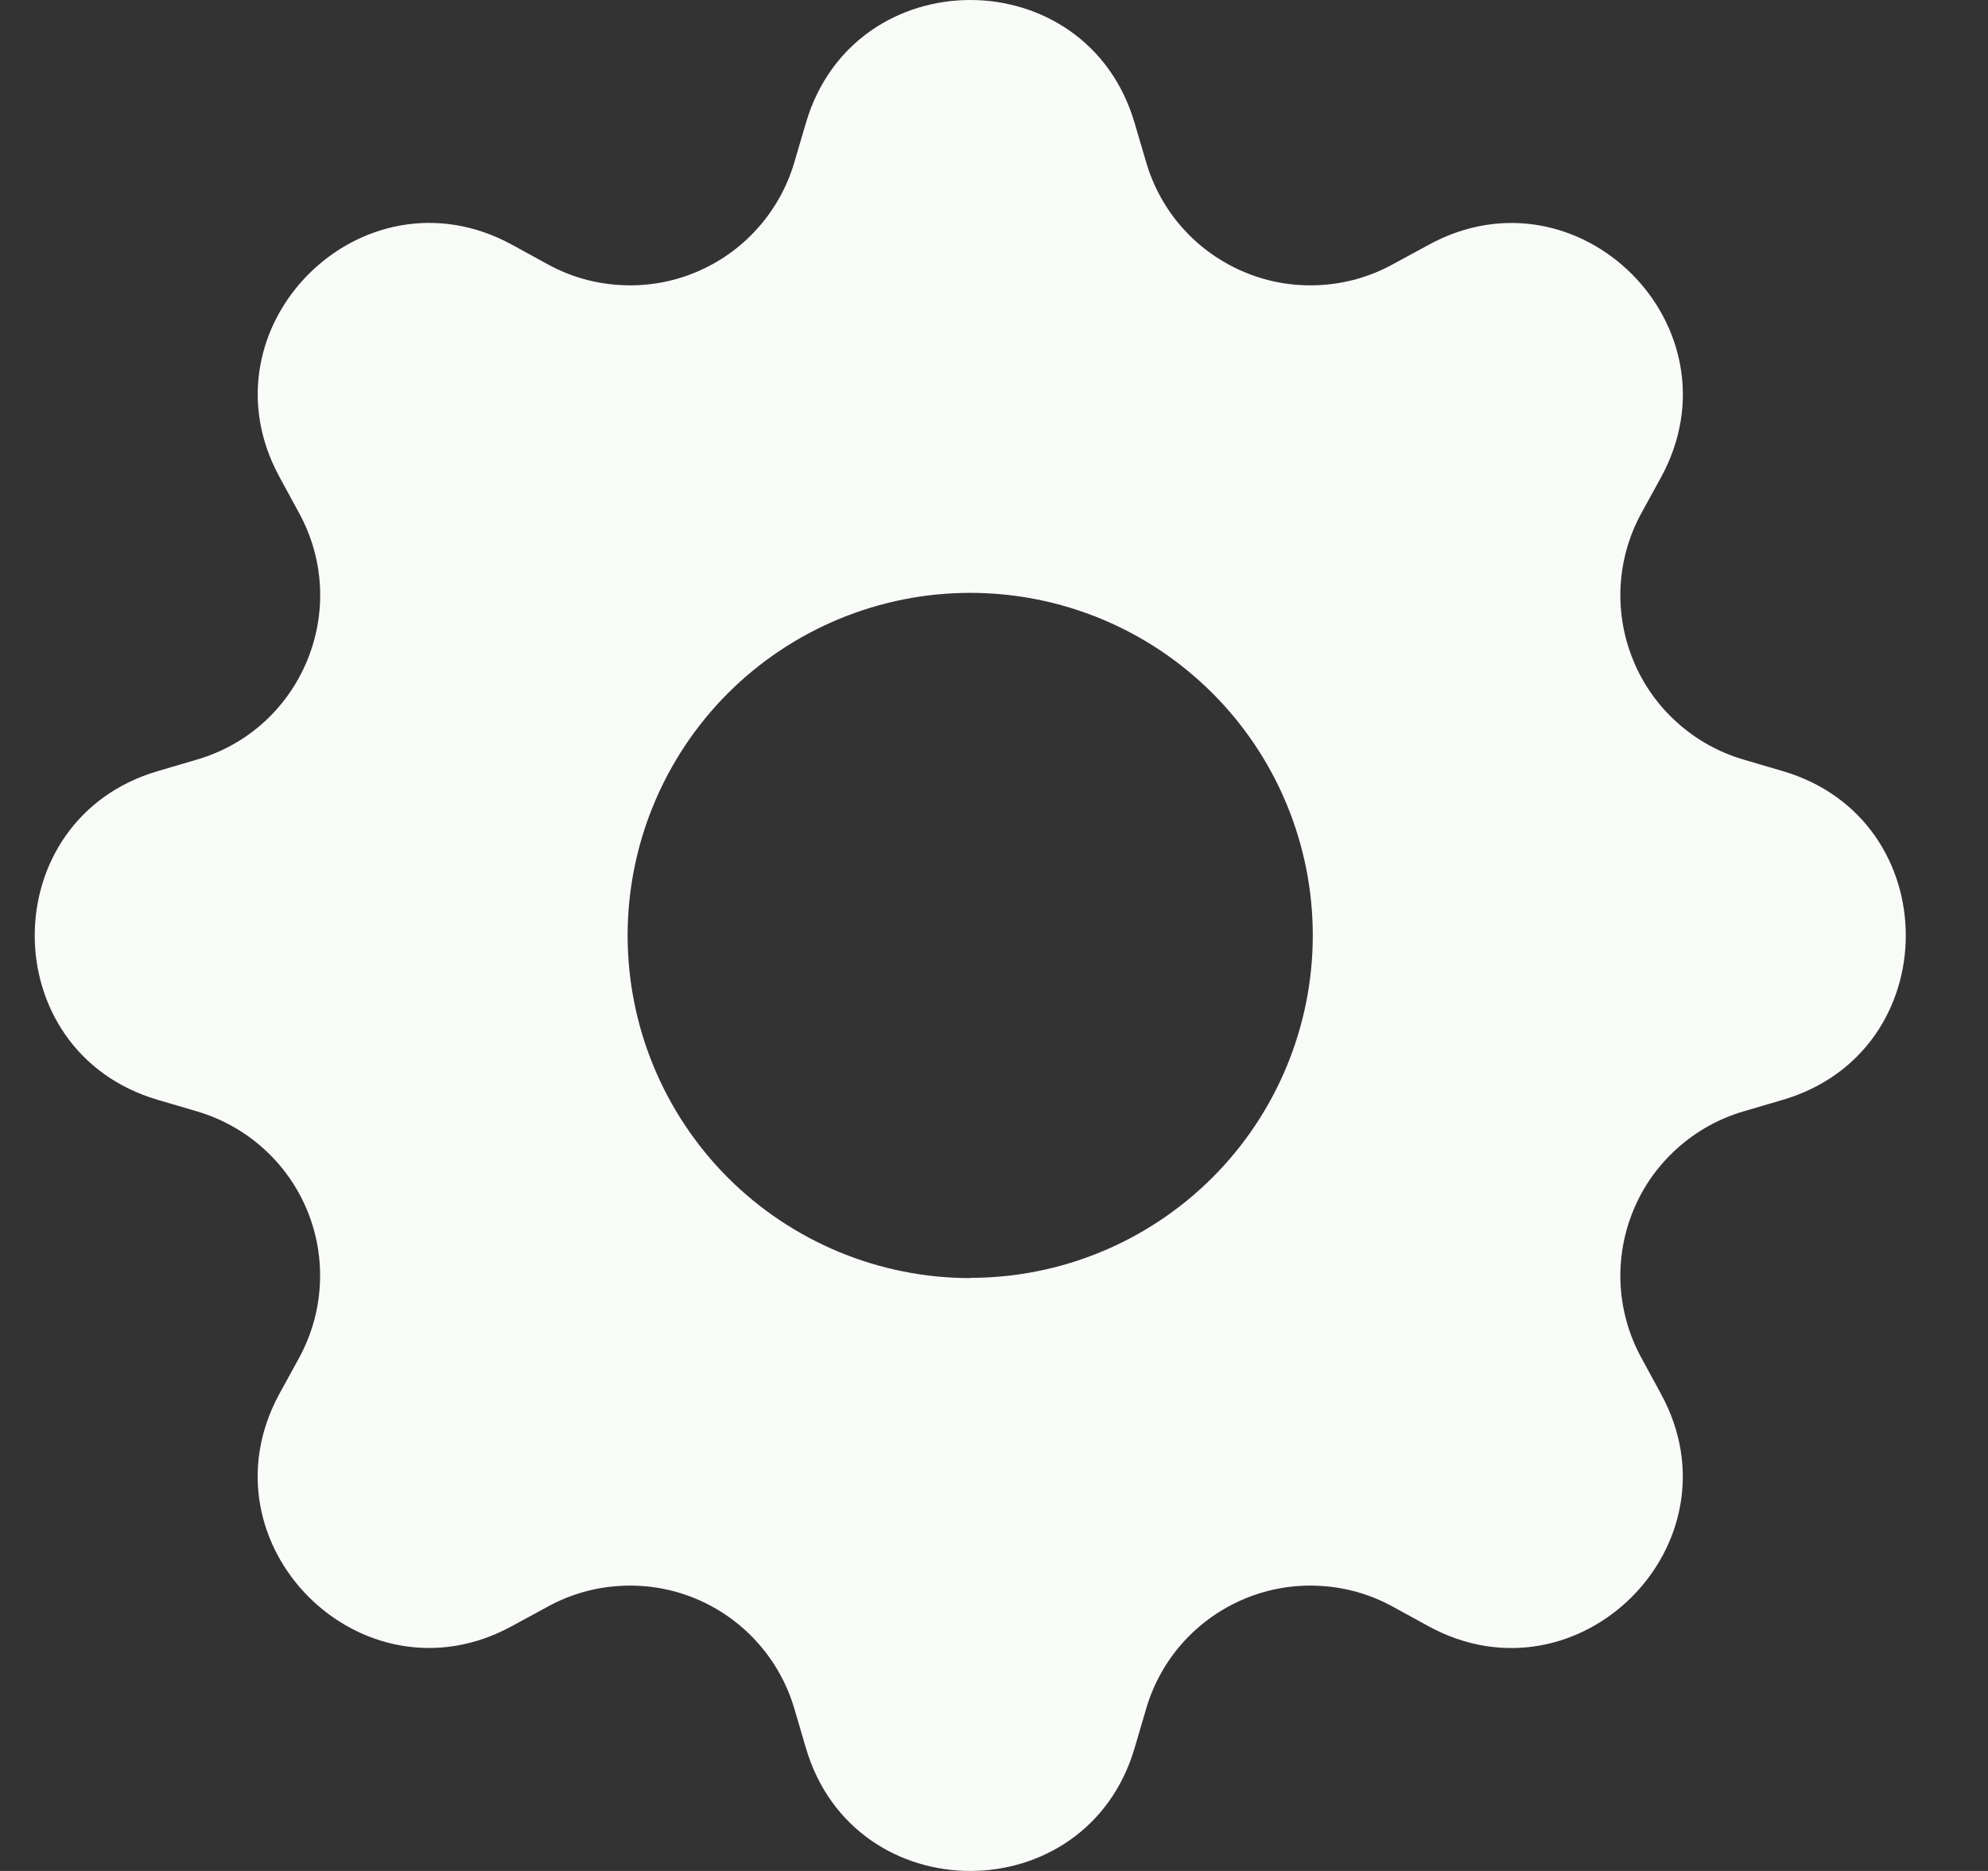 <svg width="17" height="16" viewBox="0 0 17 16" fill="none" xmlns="http://www.w3.org/2000/svg">
<rect x="0" y="0" width="17" height="16" fill="#333333" stroke="none"/>
<path d="M9.702 1.05C9.289 -0.35 7.305 -0.35 6.892 1.05L6.792 1.39C6.73 1.6 6.622 1.793 6.476 1.955C6.33 2.118 6.15 2.245 5.948 2.329C5.746 2.413 5.528 2.45 5.31 2.438C5.092 2.427 4.879 2.367 4.687 2.262L4.377 2.092C3.094 1.394 1.691 2.797 2.39 4.079L2.559 4.39C3.005 5.21 2.582 6.231 1.687 6.495L1.347 6.595C-0.053 7.008 -0.053 8.992 1.347 9.405L1.687 9.505C1.896 9.567 2.09 9.675 2.252 9.821C2.415 9.967 2.542 10.147 2.626 10.349C2.71 10.551 2.747 10.769 2.735 10.987C2.724 11.205 2.663 11.418 2.559 11.61L2.389 11.92C1.691 13.203 3.094 14.606 4.376 13.907L4.687 13.738C4.879 13.633 5.092 13.573 5.31 13.562C5.528 13.55 5.746 13.587 5.948 13.671C6.15 13.755 6.33 13.882 6.476 14.045C6.622 14.207 6.73 14.4 6.792 14.61L6.892 14.95C7.305 16.35 9.289 16.35 9.702 14.95L9.802 14.61C9.864 14.4 9.971 14.207 10.117 14.045C10.264 13.882 10.444 13.755 10.646 13.671C10.848 13.587 11.066 13.55 11.284 13.562C11.502 13.573 11.715 13.633 11.907 13.738L12.217 13.908C13.5 14.606 14.903 13.203 14.204 11.921L14.035 11.61C13.93 11.418 13.87 11.205 13.858 10.987C13.847 10.769 13.884 10.551 13.968 10.349C14.051 10.147 14.179 9.967 14.342 9.821C14.504 9.675 14.697 9.567 14.907 9.505L15.247 9.405C16.647 8.992 16.647 7.008 15.247 6.595L14.907 6.495C14.697 6.433 14.504 6.325 14.342 6.179C14.179 6.033 14.051 5.853 13.968 5.651C13.884 5.449 13.847 5.231 13.858 5.013C13.87 4.795 13.93 4.582 14.035 4.39L14.205 4.08C14.903 2.797 13.5 1.394 12.218 2.093L11.907 2.262C11.715 2.367 11.502 2.427 11.284 2.438C11.066 2.45 10.848 2.413 10.646 2.329C10.444 2.245 10.264 2.118 10.117 1.955C9.971 1.793 9.864 1.6 9.802 1.39L9.702 1.05ZM8.297 10.93C7.52 10.93 6.775 10.621 6.225 10.072C5.676 9.522 5.367 8.777 5.367 8C5.367 7.223 5.676 6.478 6.225 5.928C6.775 5.379 7.52 5.07 8.297 5.07C9.074 5.07 9.819 5.379 10.368 5.928C10.917 6.477 11.226 7.222 11.226 7.999C11.226 8.776 10.917 9.521 10.368 10.07C9.819 10.619 9.074 10.928 8.297 10.928V10.93Z" fill="#F8FBF7"/>
</svg>
